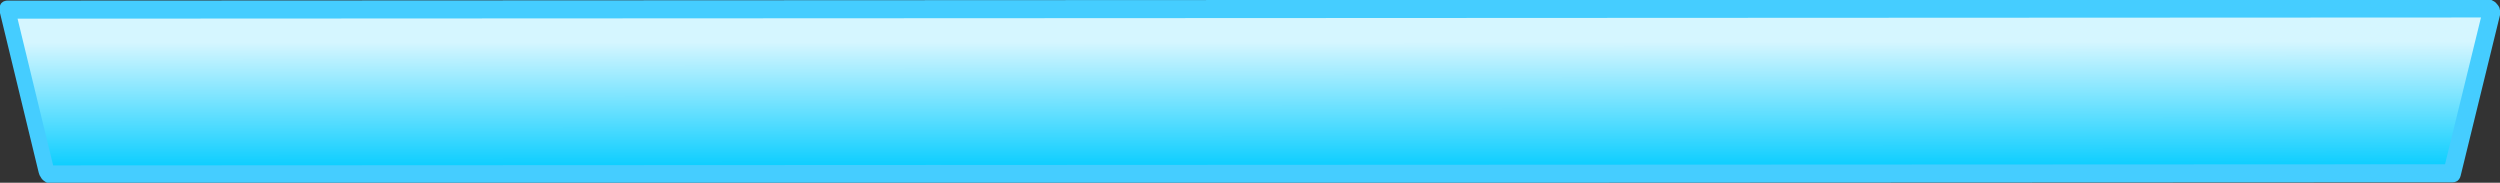 <?xml version="1.0" encoding="UTF-8" standalone="no"?>
<svg
   xmlns:dc="http://purl.org/dc/elements/1.1/"
   xmlns:cc="http://creativecommons.org/ns#"
   xmlns:rdf="http://www.w3.org/1999/02/22-rdf-syntax-ns#"
   xmlns:svg="http://www.w3.org/2000/svg"
   xmlns="http://www.w3.org/2000/svg"
   xmlns:xlink="http://www.w3.org/1999/xlink"
   xmlns:sodipodi="http://sodipodi.sourceforge.net/DTD/sodipodi-0.dtd"
   xmlns:inkscape="http://www.inkscape.org/namespaces/inkscape"
   width="328.408mm"
   height="24.008mm"
   viewBox="0 0 328.408 24.008"
   version="1.1"
   id="svg8"
   inkscape:version="1.0.1 (1.0.1+r74)"
   sodipodi:docname="buttonlcd.svg"
   inkscape:export-filename="/opt/lampp/htdocs/sourceforge/poker/static/images/buttonlcd.png"
   inkscape:export-xdpi="60"
   inkscape:export-ydpi="60">
  <rect x="0" y="0" width="328.408" height="24.008" fill="#333333" stroke="none"/>
  <defs
     id="defs2">
    <inkscape:perspective
       sodipodi:type="inkscape:persp3d"
       inkscape:vp_x="0 : 3.0436566 : 1"
       inkscape:vp_y="0 : 999.99997 : 0"
       inkscape:vp_z="142.07488 : 3.0436566 : 1"
       inkscape:persp3d-origin="71.037439 : -3.9443111 : 1"
       id="perspective895" />
    <linearGradient
       inkscape:collect="always"
       id="linearGradient937">
      <stop
         style="stop-color:#d5f6ff;stop-opacity:1"
         offset="0"
         id="stop933" />
      <stop
         style="stop-color:#0dceff;stop-opacity:1"
         offset="1"
         id="stop935" />
    </linearGradient>
    <linearGradient
       inkscape:collect="always"
       xlink:href="#linearGradient937"
       id="linearGradient939"
       x1="193.245"
       y1="57.721"
       x2="193.577"
       y2="68.715"
       gradientUnits="userSpaceOnUse" />
    <filter
       style="color-interpolation-filters:sRGB"
       inkscape:label="Drop Shadow"
       id="filter967"
       x="-0.04"
       width="1.08"
       y="-0.432"
       height="1.863">
      <feFlood
         flood-opacity="1"
         flood-color="rgb(60,48,255)"
         result="flood"
         id="feFlood957" />
      <feComposite
         in="flood"
         in2="SourceGraphic"
         operator="in"
         result="composite1"
         id="feComposite959" />
      <feGaussianBlur
         in="composite1"
         stdDeviation="2.016"
         result="blur"
         id="feGaussianBlur961" />
      <feOffset
         dx="0"
         dy="0"
         result="offset"
         id="feOffset963" />
      <feComposite
         in="SourceGraphic"
         in2="offset"
         operator="over"
         result="composite2"
         id="feComposite965" />
    </filter>
    <filter
       style="color-interpolation-filters:sRGB"
       inkscape:label="Drop Shadow"
       id="filter967-4">
      <feFlood
         flood-opacity="1"
         flood-color="rgb(60,48,255)"
         result="flood"
         id="feFlood957-8" />
      <feComposite
         in="flood"
         in2="SourceGraphic"
         operator="in"
         result="composite1"
         id="feComposite959-1" />
      <feGaussianBlur
         in="composite1"
         stdDeviation="2"
         result="blur"
         id="feGaussianBlur961-2" />
      <feOffset
         dx="0"
         dy="0"
         result="offset"
         id="feOffset963-8" />
      <feComposite
         in="SourceGraphic"
         in2="offset"
         operator="over"
         result="composite2"
         id="feComposite965-9" />
    </filter>
    <filter
       style="color-interpolation-filters:sRGB"
       inkscape:label="Drop Shadow"
       id="filter967-1">
      <feFlood
         flood-opacity="1"
         flood-color="rgb(60,48,255)"
         result="flood"
         id="feFlood957-0" />
      <feComposite
         in="flood"
         in2="SourceGraphic"
         operator="in"
         result="composite1"
         id="feComposite959-5" />
      <feGaussianBlur
         in="composite1"
         stdDeviation="2"
         result="blur"
         id="feGaussianBlur961-1" />
      <feOffset
         dx="0"
         dy="0"
         result="offset"
         id="feOffset963-1" />
      <feComposite
         in="SourceGraphic"
         in2="offset"
         operator="over"
         result="composite2"
         id="feComposite965-0" />
    </filter>
    <linearGradient
       inkscape:collect="always"
       xlink:href="#linearGradient937"
       id="linearGradient1099"
       gradientUnits="userSpaceOnUse"
       x1="193.245"
       y1="57.721"
       x2="193.577"
       y2="68.715"
       gradientTransform="matrix(1.193,0,-0.055,0.988,-41.472,1.811)" />
    <linearGradient
       inkscape:collect="always"
       xlink:href="#linearGradient937"
       id="linearGradient1101"
       x1="172.737"
       y1="83.987"
       x2="67.796"
       y2="83.941"
       gradientUnits="userSpaceOnUse"
       gradientTransform="matrix(0.155,0,0,8.395,-146.743,-766.497)" />
    <filter
       style="color-interpolation-filters:sRGB"
       inkscape:label="Drop Shadow"
       id="filter1113"
       x="-0.04"
       width="1.08"
       y="-0.428"
       height="1.856">
      <feFlood
         flood-opacity="1"
         flood-color="rgb(60,48,255)"
         result="flood"
         id="feFlood1103" />
      <feComposite
         in="flood"
         in2="SourceGraphic"
         operator="in"
         result="composite1"
         id="feComposite1105" />
      <feGaussianBlur
         in="composite1"
         stdDeviation="2"
         result="blur"
         id="feGaussianBlur1107" />
      <feOffset
         dx="0"
         dy="0"
         result="offset"
         id="feOffset1109" />
      <feComposite
         in="SourceGraphic"
         in2="offset"
         operator="over"
         result="composite2"
         id="feComposite1111" />
    </filter>
    <filter
       style="color-interpolation-filters:sRGB"
       inkscape:label="Drop Shadow"
       id="filter1113-2"
       x="-0.04"
       width="1.08"
       y="-0.428"
       height="1.856">
      <feFlood
         flood-opacity="1"
         flood-color="rgb(60,48,255)"
         result="flood"
         id="feFlood1103-5" />
      <feComposite
         in="flood"
         in2="SourceGraphic"
         operator="in"
         result="composite1"
         id="feComposite1105-8" />
      <feGaussianBlur
         in="composite1"
         stdDeviation="2"
         result="blur"
         id="feGaussianBlur1107-6" />
      <feOffset
         dx="0"
         dy="0"
         result="offset"
         id="feOffset1109-2" />
      <feComposite
         in="SourceGraphic"
         in2="offset"
         operator="over"
         result="composite2"
         id="feComposite1111-8" />
    </filter>
    <filter
       style="color-interpolation-filters:sRGB"
       inkscape:label="Drop Shadow"
       id="filter1336">
      <feFlood
         flood-opacity="1"
         flood-color="rgb(0,0,0)"
         result="flood"
         id="feFlood1326" />
      <feComposite
         in="flood"
         in2="SourceGraphic"
         operator="in"
         result="composite1"
         id="feComposite1328" />
      <feGaussianBlur
         in="composite1"
         stdDeviation="2"
         result="blur"
         id="feGaussianBlur1330" />
      <feOffset
         dx="0"
         dy="0"
         result="offset"
         id="feOffset1332" />
      <feComposite
         in="SourceGraphic"
         in2="offset"
         operator="over"
         result="composite2"
         id="feComposite1334" />
    </filter>
    <filter
       style="color-interpolation-filters:sRGB"
       inkscape:label="Drop Shadow"
       id="filter1348">
      <feFlood
         flood-opacity="1"
         flood-color="rgb(0,0,0)"
         result="flood"
         id="feFlood1338" />
      <feComposite
         in="flood"
         in2="SourceGraphic"
         operator="in"
         result="composite1"
         id="feComposite1340" />
      <feGaussianBlur
         in="composite1"
         stdDeviation="2"
         result="blur"
         id="feGaussianBlur1342" />
      <feOffset
         dx="0"
         dy="0"
         result="offset"
         id="feOffset1344" />
      <feComposite
         in="SourceGraphic"
         in2="offset"
         operator="over"
         result="composite2"
         id="feComposite1346" />
    </filter>
    <filter
       style="color-interpolation-filters:sRGB"
       inkscape:label="Drop Shadow"
       id="filter936">
      <feFlood
         flood-opacity="1"
         flood-color="rgb(0,0,0)"
         result="flood"
         id="feFlood926" />
      <feComposite
         in="flood"
         in2="SourceGraphic"
         operator="in"
         result="composite1"
         id="feComposite928" />
      <feGaussianBlur
         in="composite1"
         stdDeviation="2"
         result="blur"
         id="feGaussianBlur930" />
      <feOffset
         dx="0"
         dy="0"
         result="offset"
         id="feOffset932" />
      <feComposite
         in="SourceGraphic"
         in2="offset"
         operator="over"
         result="composite2"
         id="feComposite934" />
    </filter>
    <filter
       style="color-interpolation-filters:sRGB"
       inkscape:label="Drop Shadow"
       id="filter936-8">
      <feFlood
         flood-opacity="1"
         flood-color="rgb(0,0,0)"
         result="flood"
         id="feFlood926-9" />
      <feComposite
         in="flood"
         in2="SourceGraphic"
         operator="in"
         result="composite1"
         id="feComposite928-3" />
      <feGaussianBlur
         in="composite1"
         stdDeviation="2"
         result="blur"
         id="feGaussianBlur930-6" />
      <feOffset
         dx="0"
         dy="0"
         result="offset"
         id="feOffset932-8" />
      <feComposite
         in="SourceGraphic"
         in2="offset"
         operator="over"
         result="composite2"
         id="feComposite934-0" />
    </filter>
    <linearGradient
       inkscape:collect="always"
       xlink:href="#linearGradient937"
       id="linearGradient1007"
       gradientUnits="userSpaceOnUse"
       gradientTransform="matrix(-0.155,0,2.132,7.871,-45.083,-728.484)"
       x1="172.737"
       y1="83.987"
       x2="67.796"
       y2="83.941" />
  </defs>
  <sodipodi:namedview
     id="base"
     pagecolor="#ffffff"
     bordercolor="#666666"
     borderopacity="1.0"
     inkscape:pageopacity="0.0"
     inkscape:pageshadow="2"
     inkscape:zoom="0.49497475"
     inkscape:cx="529.66674"
     inkscape:cy="-43.7303"
     inkscape:document-units="mm"
     inkscape:current-layer="g914"
     inkscape:document-rotation="0"
     showgrid="false"
     inkscape:window-width="1547"
     inkscape:window-height="888"
     inkscape:window-x="267"
     inkscape:window-y="127"
     inkscape:window-maximized="0"
     inkscape:snap-global="true">
    <inkscape:grid
       type="xygrid"
       id="grid10"
       originx="-126.677"
       originy="-67.381" />
  </sodipodi:namedview>
  <g
     inkscape:label="Layer 1"
     inkscape:groupmode="layer"
     id="layer1"
     transform="translate(-126.677,-67.381)">
    <g
       id="g871"
       transform="matrix(1,0,-0.271,0.963,2.309,5.292)"
       style="opacity:1">
      <g
         id="g1028"
         transform="translate(-1.878,-0.032)">
        <g
           id="g971" />
      </g>
      <g
         id="g914"
         transform="matrix(0.281,1.039,-1.039,-0.281,184.716,-60.113)">
        <path
           id="rect943"
           style="fill:url(#linearGradient1007);fill-opacity:1;fill-rule:evenodd;stroke:#45cdff;stroke-width:2.288;stroke-miterlimit:4;stroke-dasharray:none;stroke-opacity:1"
           d="m 73.438,-255.045 -22.602,-5.371 c -0.141,-0.033 -0.217,0.102 -0.183,0.23 L 142.332,78.227 c 0.034,0.127 0.184,0.263 0.307,0.23 l 19.7,-5.34 c 0.123,-0.033 0.217,-0.102 0.183,-0.23 L 73.745,-254.815 c -0.034,-0.127 -0.166,-0.196 -0.307,-0.23 z"
           sodipodi:nodetypes="sssssssss" />
      </g>
    </g>
  </g>
</svg>
